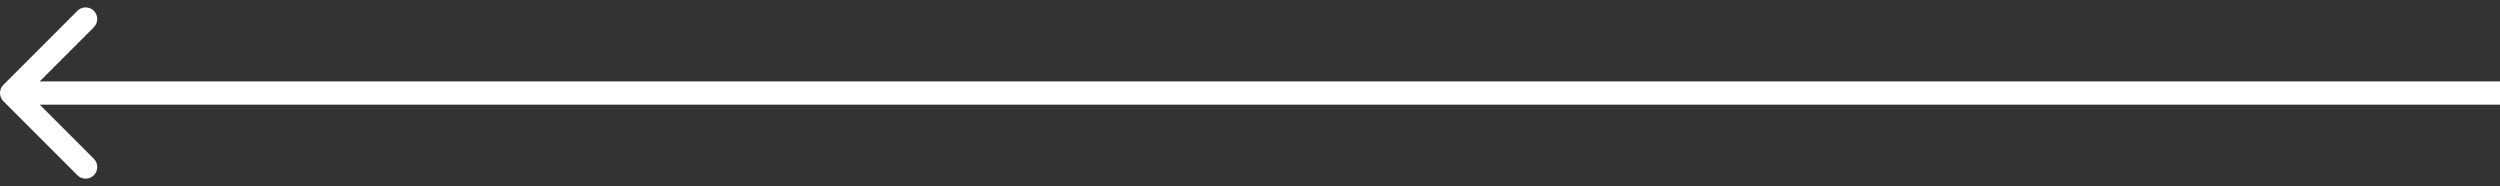 <svg width="215" height="16" viewBox="0 0 215 16" fill="none" xmlns="http://www.w3.org/2000/svg">
<rect x="0" y="0" width="215" height="16" fill="#333333" stroke="none"/>
<path d="M0.293 7.293C-0.098 7.683 -0.098 8.317 0.293 8.707L6.657 15.071C7.047 15.462 7.681 15.462 8.071 15.071C8.462 14.681 8.462 14.047 8.071 13.657L2.414 8L8.071 2.343C8.462 1.953 8.462 1.319 8.071 0.929C7.681 0.538 7.047 0.538 6.657 0.929L0.293 7.293ZM215 7L1 7L1 9L215 9L215 7Z" fill="white"/>
</svg>
